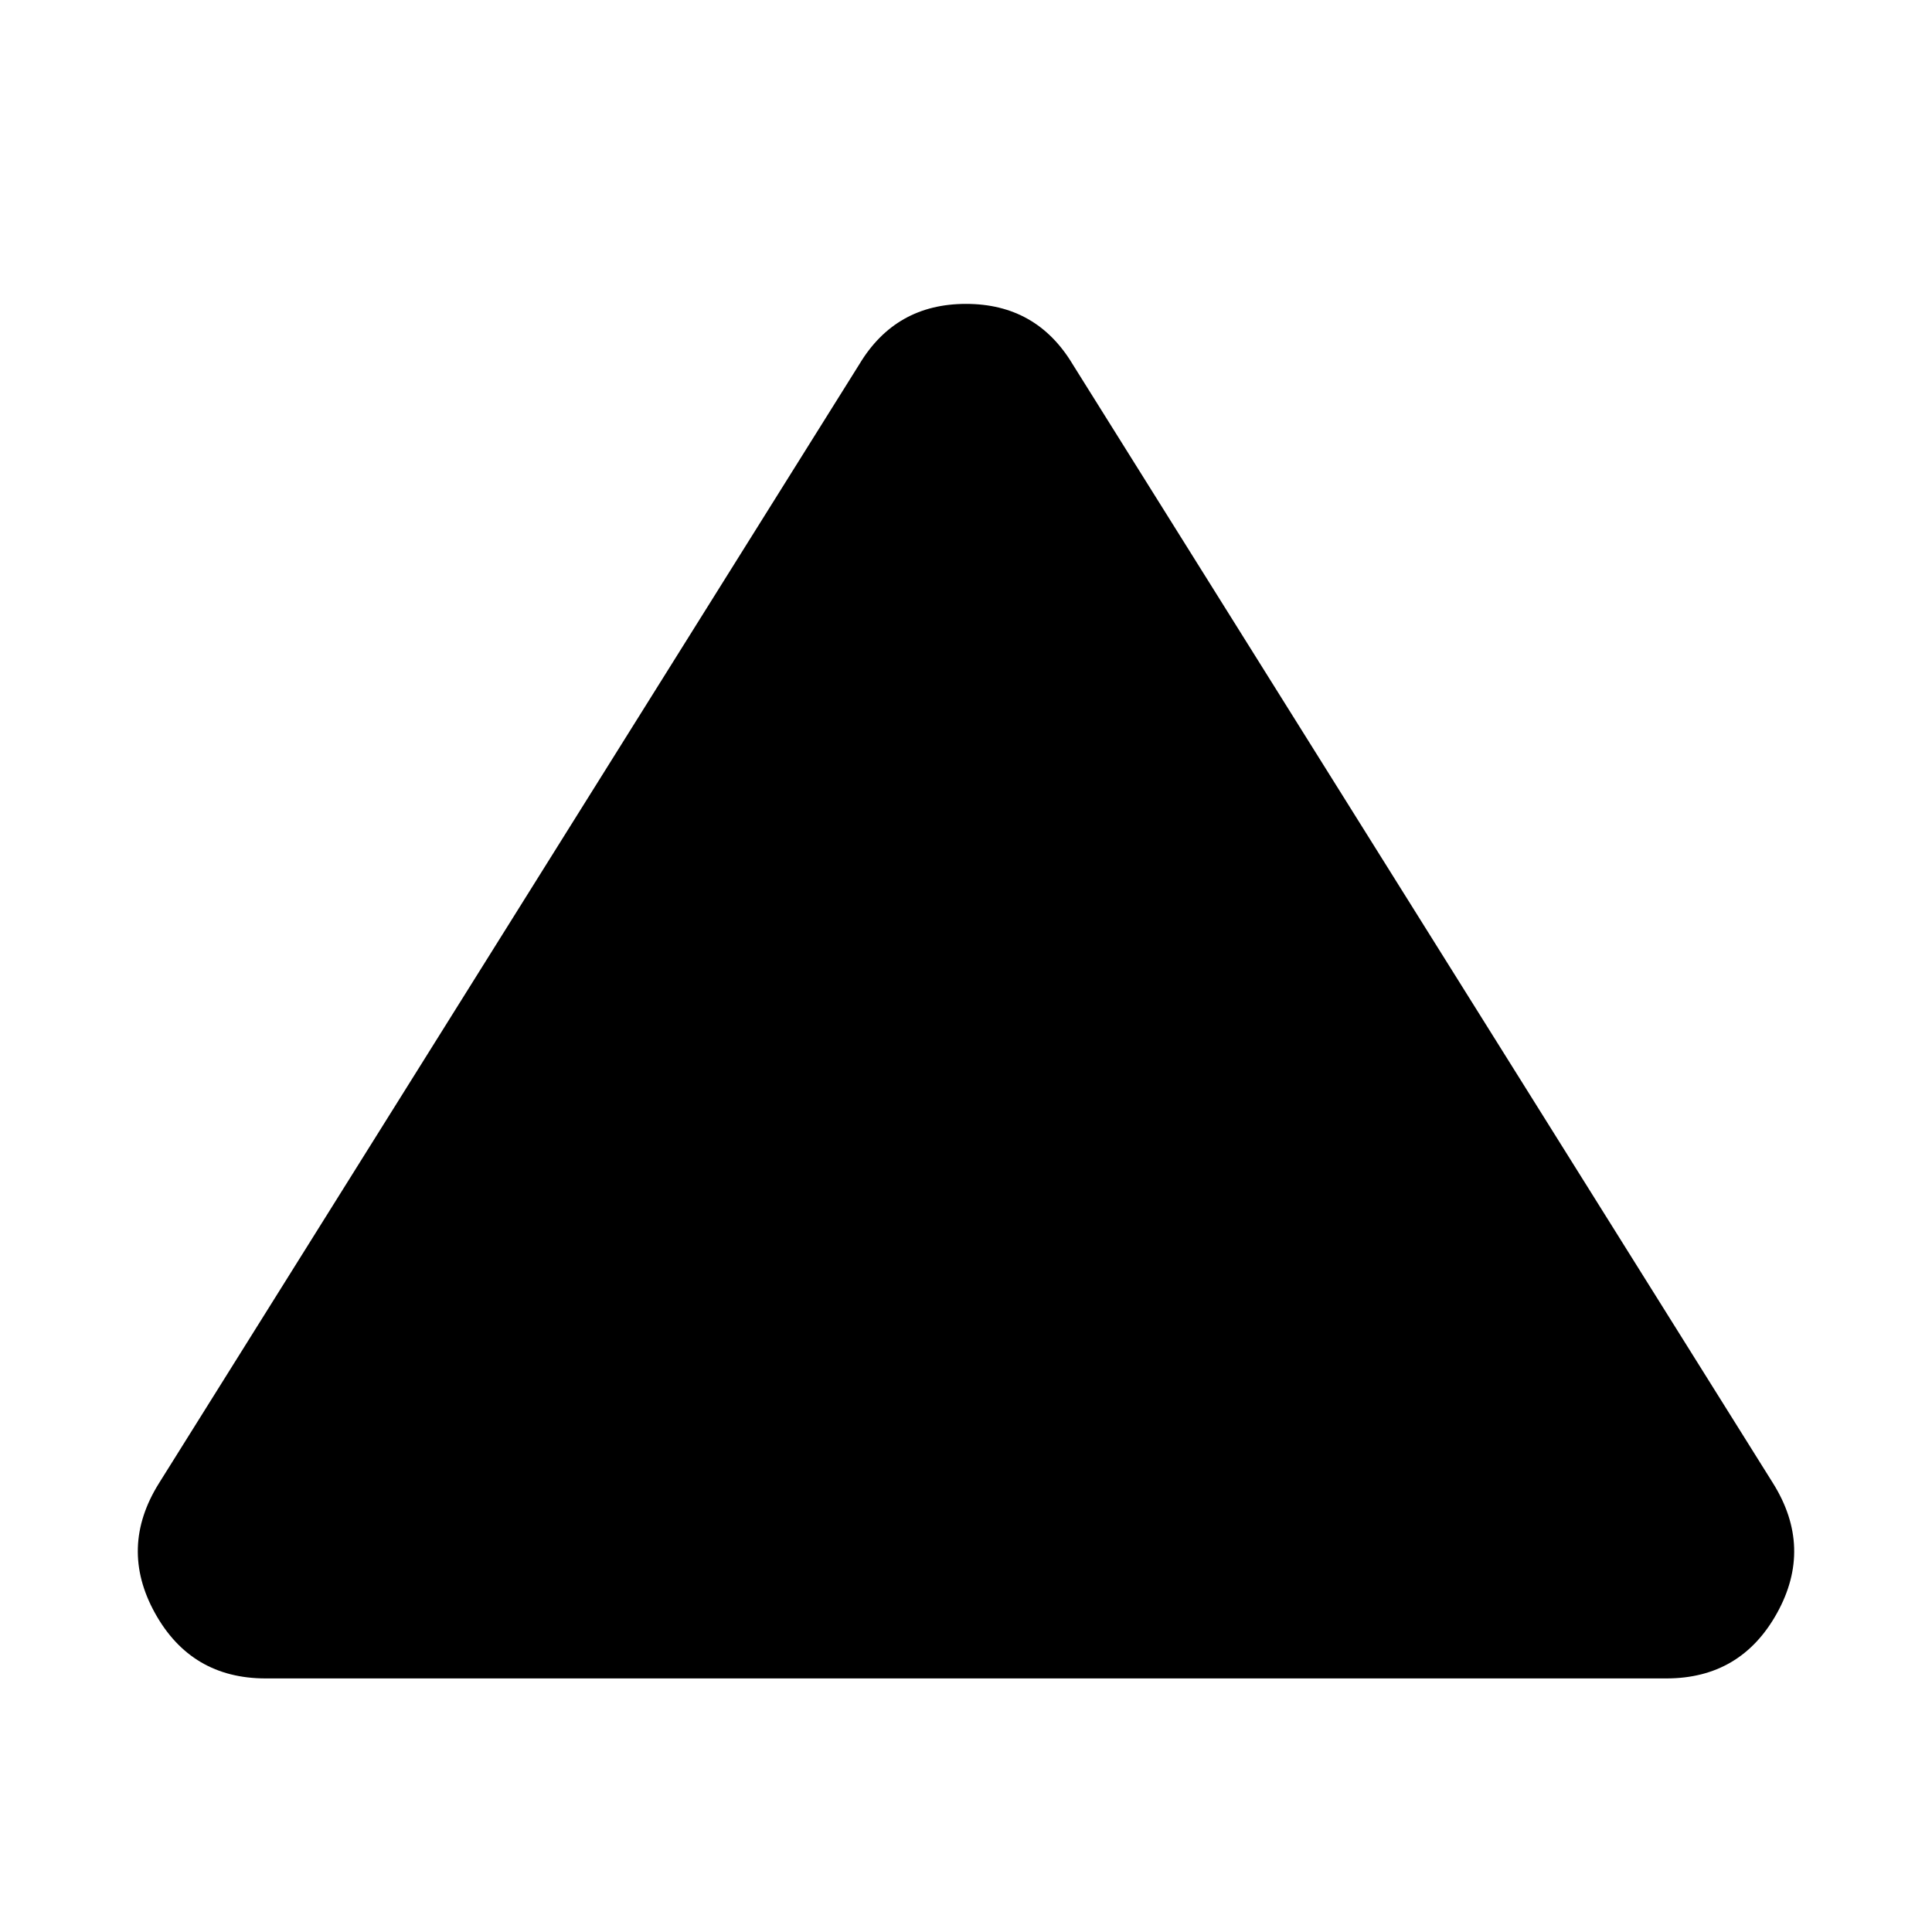 <svg xmlns="http://www.w3.org/2000/svg" height="24" width="24"><path d="M3.3 20.85Q2.375 20.85 1.925 20.038Q1.475 19.225 1.975 18.425L10.675 4.525Q11.125 3.775 12 3.775Q12.875 3.775 13.325 4.525L22.025 18.425Q22.525 19.225 22.075 20.038Q21.625 20.85 20.7 20.85Z"/></svg>